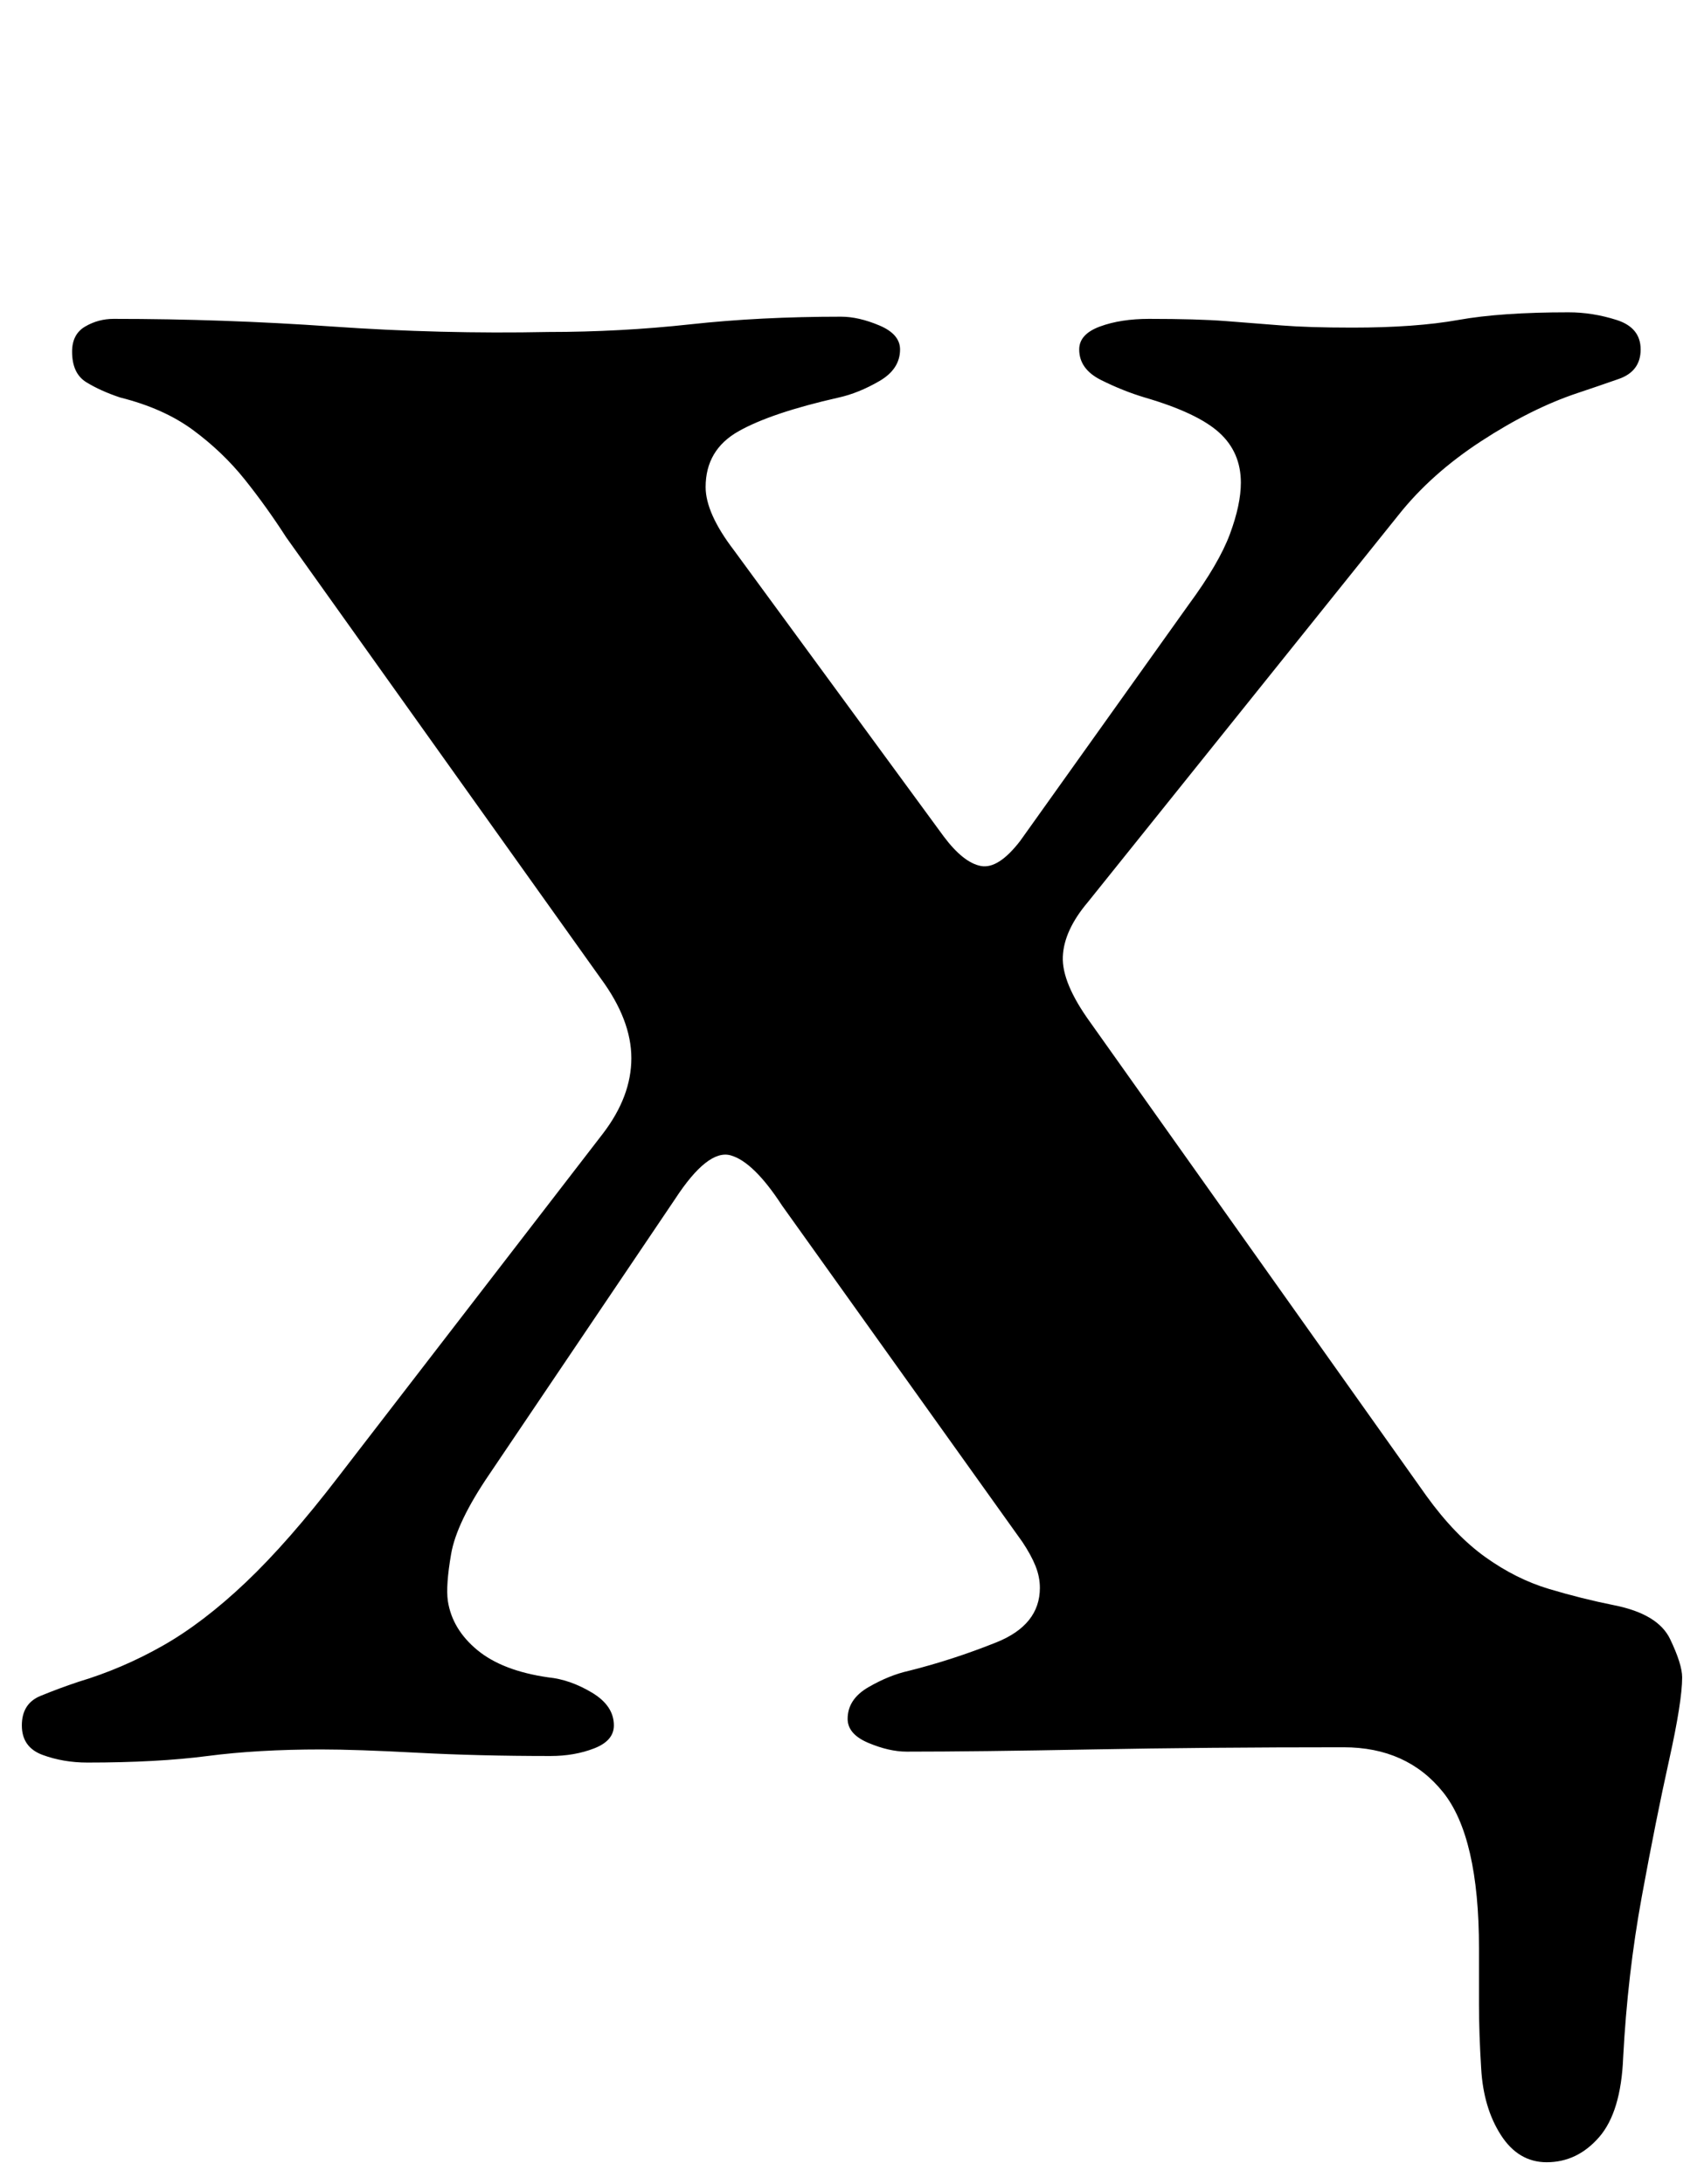 <?xml version="1.0" standalone="no"?>
<!DOCTYPE svg PUBLIC "-//W3C//DTD SVG 1.1//EN" "http://www.w3.org/Graphics/SVG/1.1/DTD/svg11.dtd" >
<svg xmlns="http://www.w3.org/2000/svg" xmlns:xlink="http://www.w3.org/1999/xlink" version="1.1" viewBox="-15 0 780 1000">
  <g transform="matrix(1 0 0 -1 0 800)">
   <path fill="currentColor"
d="M693 -190q-13 0 -21 12.5t-9 30.5q-1 16 -1 29.5v25.5q0 51 -16.5 71.5t-45.5 20.5q-63 0 -115.5 -1t-84.5 -1q-8 0 -17.5 4t-9.5 11q0 9 9.5 14.5t18.5 7.5q20 5 40 13t20 25q0 5 -2 10t-6 11l-110 154q-13 20 -23.5 23t-25.5 -20l-85 -126q-15 -22 -17.5 -36.5
t-1.5 -21.5q2 -13 13.5 -22.5t32.5 -12.5q10 -1 20 -7t10 -15q0 -7 -9 -10.5t-20 -3.5q-33 0 -61 1.5t-44 1.5q-29 0 -52 -3t-55 -3q-11 0 -20.5 3.5t-9.5 13.5t8.5 13.5t17.5 6.5q20 6 38.5 16.5t38 29t42.5 48.5l121 157q13 17 13 34.5t-14 36.5l-144 202q-9 14 -19 26.5
t-23.5 22.5t-33.5 15q-9 3 -15.5 7t-6.5 14q0 8 6 11.5t13 3.5q50 0 100 -3.5t99 -2.5q33 0 65 3.5t69 3.5q8 0 17.5 -4t9.5 -11q0 -9 -9.5 -14.5t-18.5 -7.5q-31 -7 -46 -15.5t-15 -25.5q0 -12 13 -29l96 -131q9 -12 17 -13.5t18 11.5l77 108q14 19 19 32.5t5 23.5
q0 14 -10 23t-34 16q-10 3 -20 8t-10 14q0 7 9.5 10.5t22.5 3.5q22 0 35 -1t25.5 -2t32.5 -1q29 0 48.5 3.5t50.5 3.5q11 0 22 -3.5t11 -13.5t-10 -13.5t-19 -6.5q-21 -7 -44 -22t-38 -34l-142 -177q-11 -13 -11.5 -25t12.5 -30l154 -217q13 -18 27 -28t29 -14.5t30 -7.5
q20 -4 25.5 -15.5t5.5 -17.5q0 -11 -6 -38t-12.5 -62.5t-8.5 -73.5q-1 -25 -11 -36.5t-24 -11.5z" />
  </g>

</svg>
